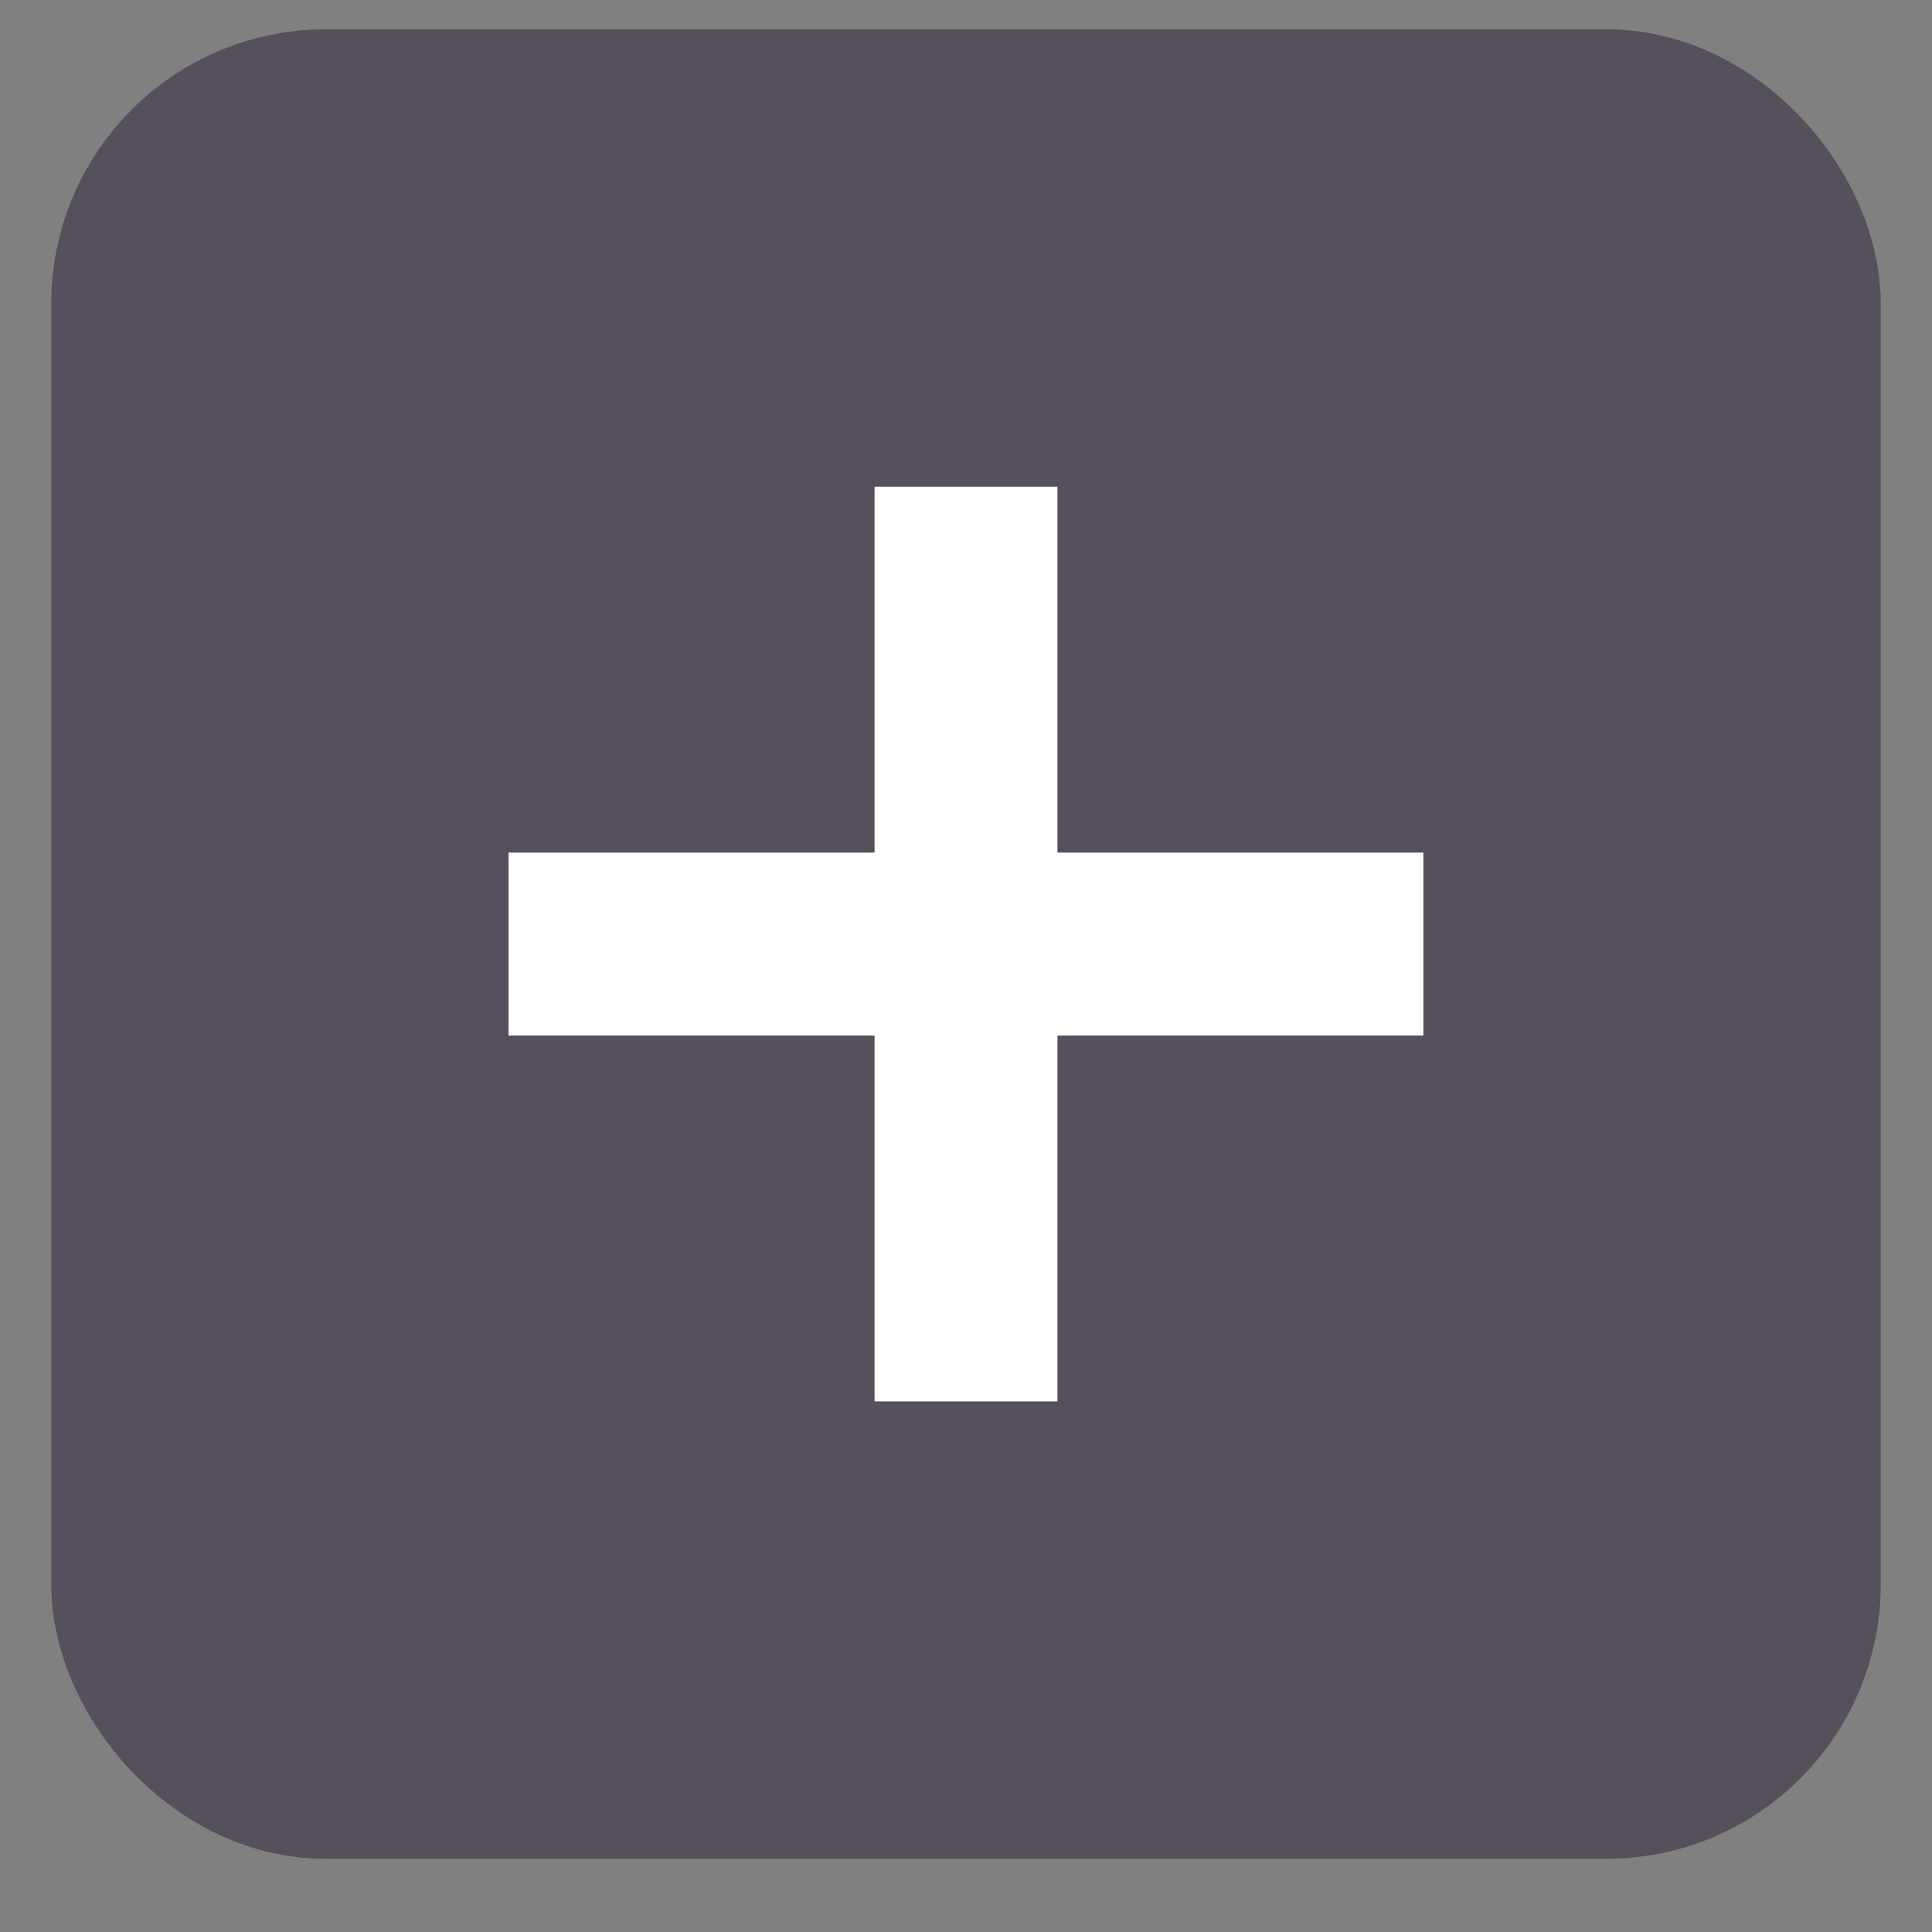 <svg width="22" height="22" viewBox="0 0 22 22" fill="none" xmlns="http://www.w3.org/2000/svg">
<rect x="0" y="0" width="22" height="22" fill="#808080" stroke="none"/>
<rect x="1.625" y="1.375" width="18.75" height="18.75" rx="2.083" fill="#55505C"/>
<rect x="1.625" y="1.375" width="18.75" height="18.75" rx="2.083" stroke="#55505C" stroke-width="2.083"/>
<path d="M5.791 10.75H16.208" stroke="white" stroke-width="2.083"/>
<path d="M11 15.958L11 5.542" stroke="white" stroke-width="2.083"/>
</svg>
